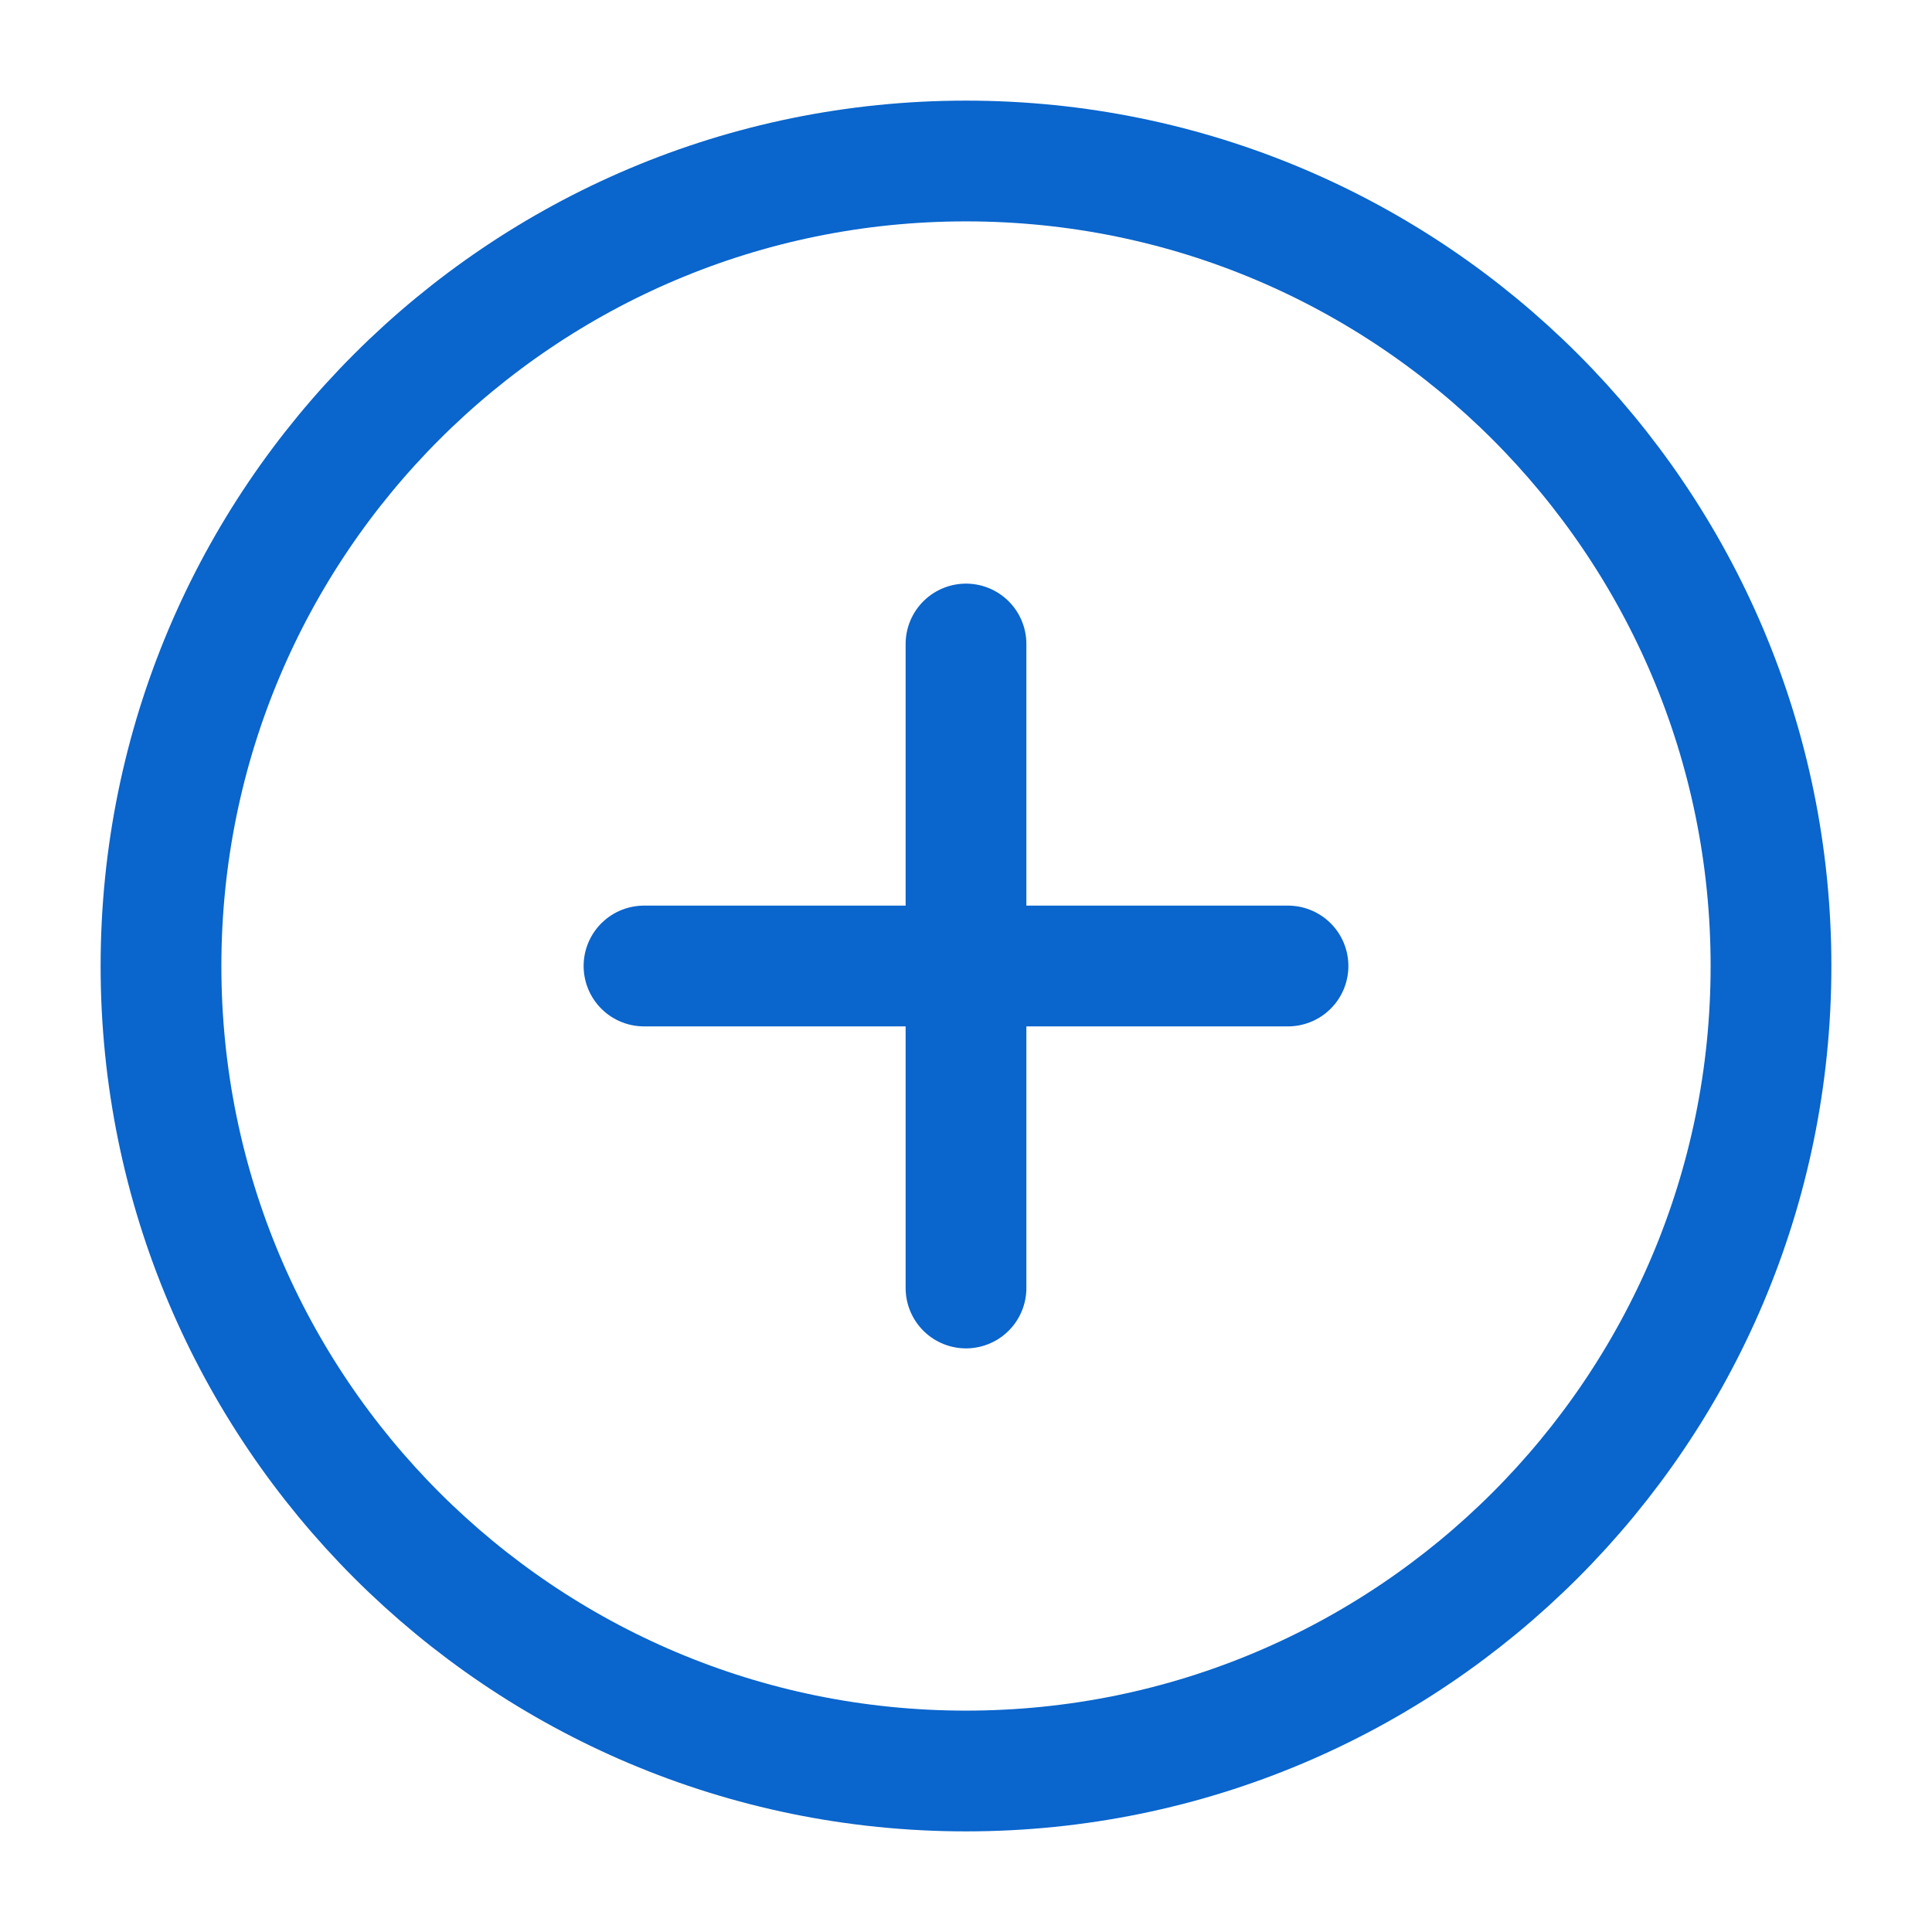 <svg width="24" height="24" viewBox="0 0 24 24" fill="none" xmlns="http://www.w3.org/2000/svg">
<path d="M12 22C17.523 22 22 17.523 22 12C22 6.477 17.523 2 12 2C6.477 2 2 6.477 2 12C2 17.523 6.477 22 12 22Z" stroke="#0A65CC" stroke-width="1.5" stroke-linecap="round" stroke-linejoin="round"/>
<path d="M12 8V16" stroke="#0A65CC" stroke-width="1.5" stroke-linecap="round" stroke-linejoin="round"/>
<path d="M8 12H16" stroke="#0A65CC" stroke-width="1.5" stroke-linecap="round" stroke-linejoin="round"/>
</svg>
